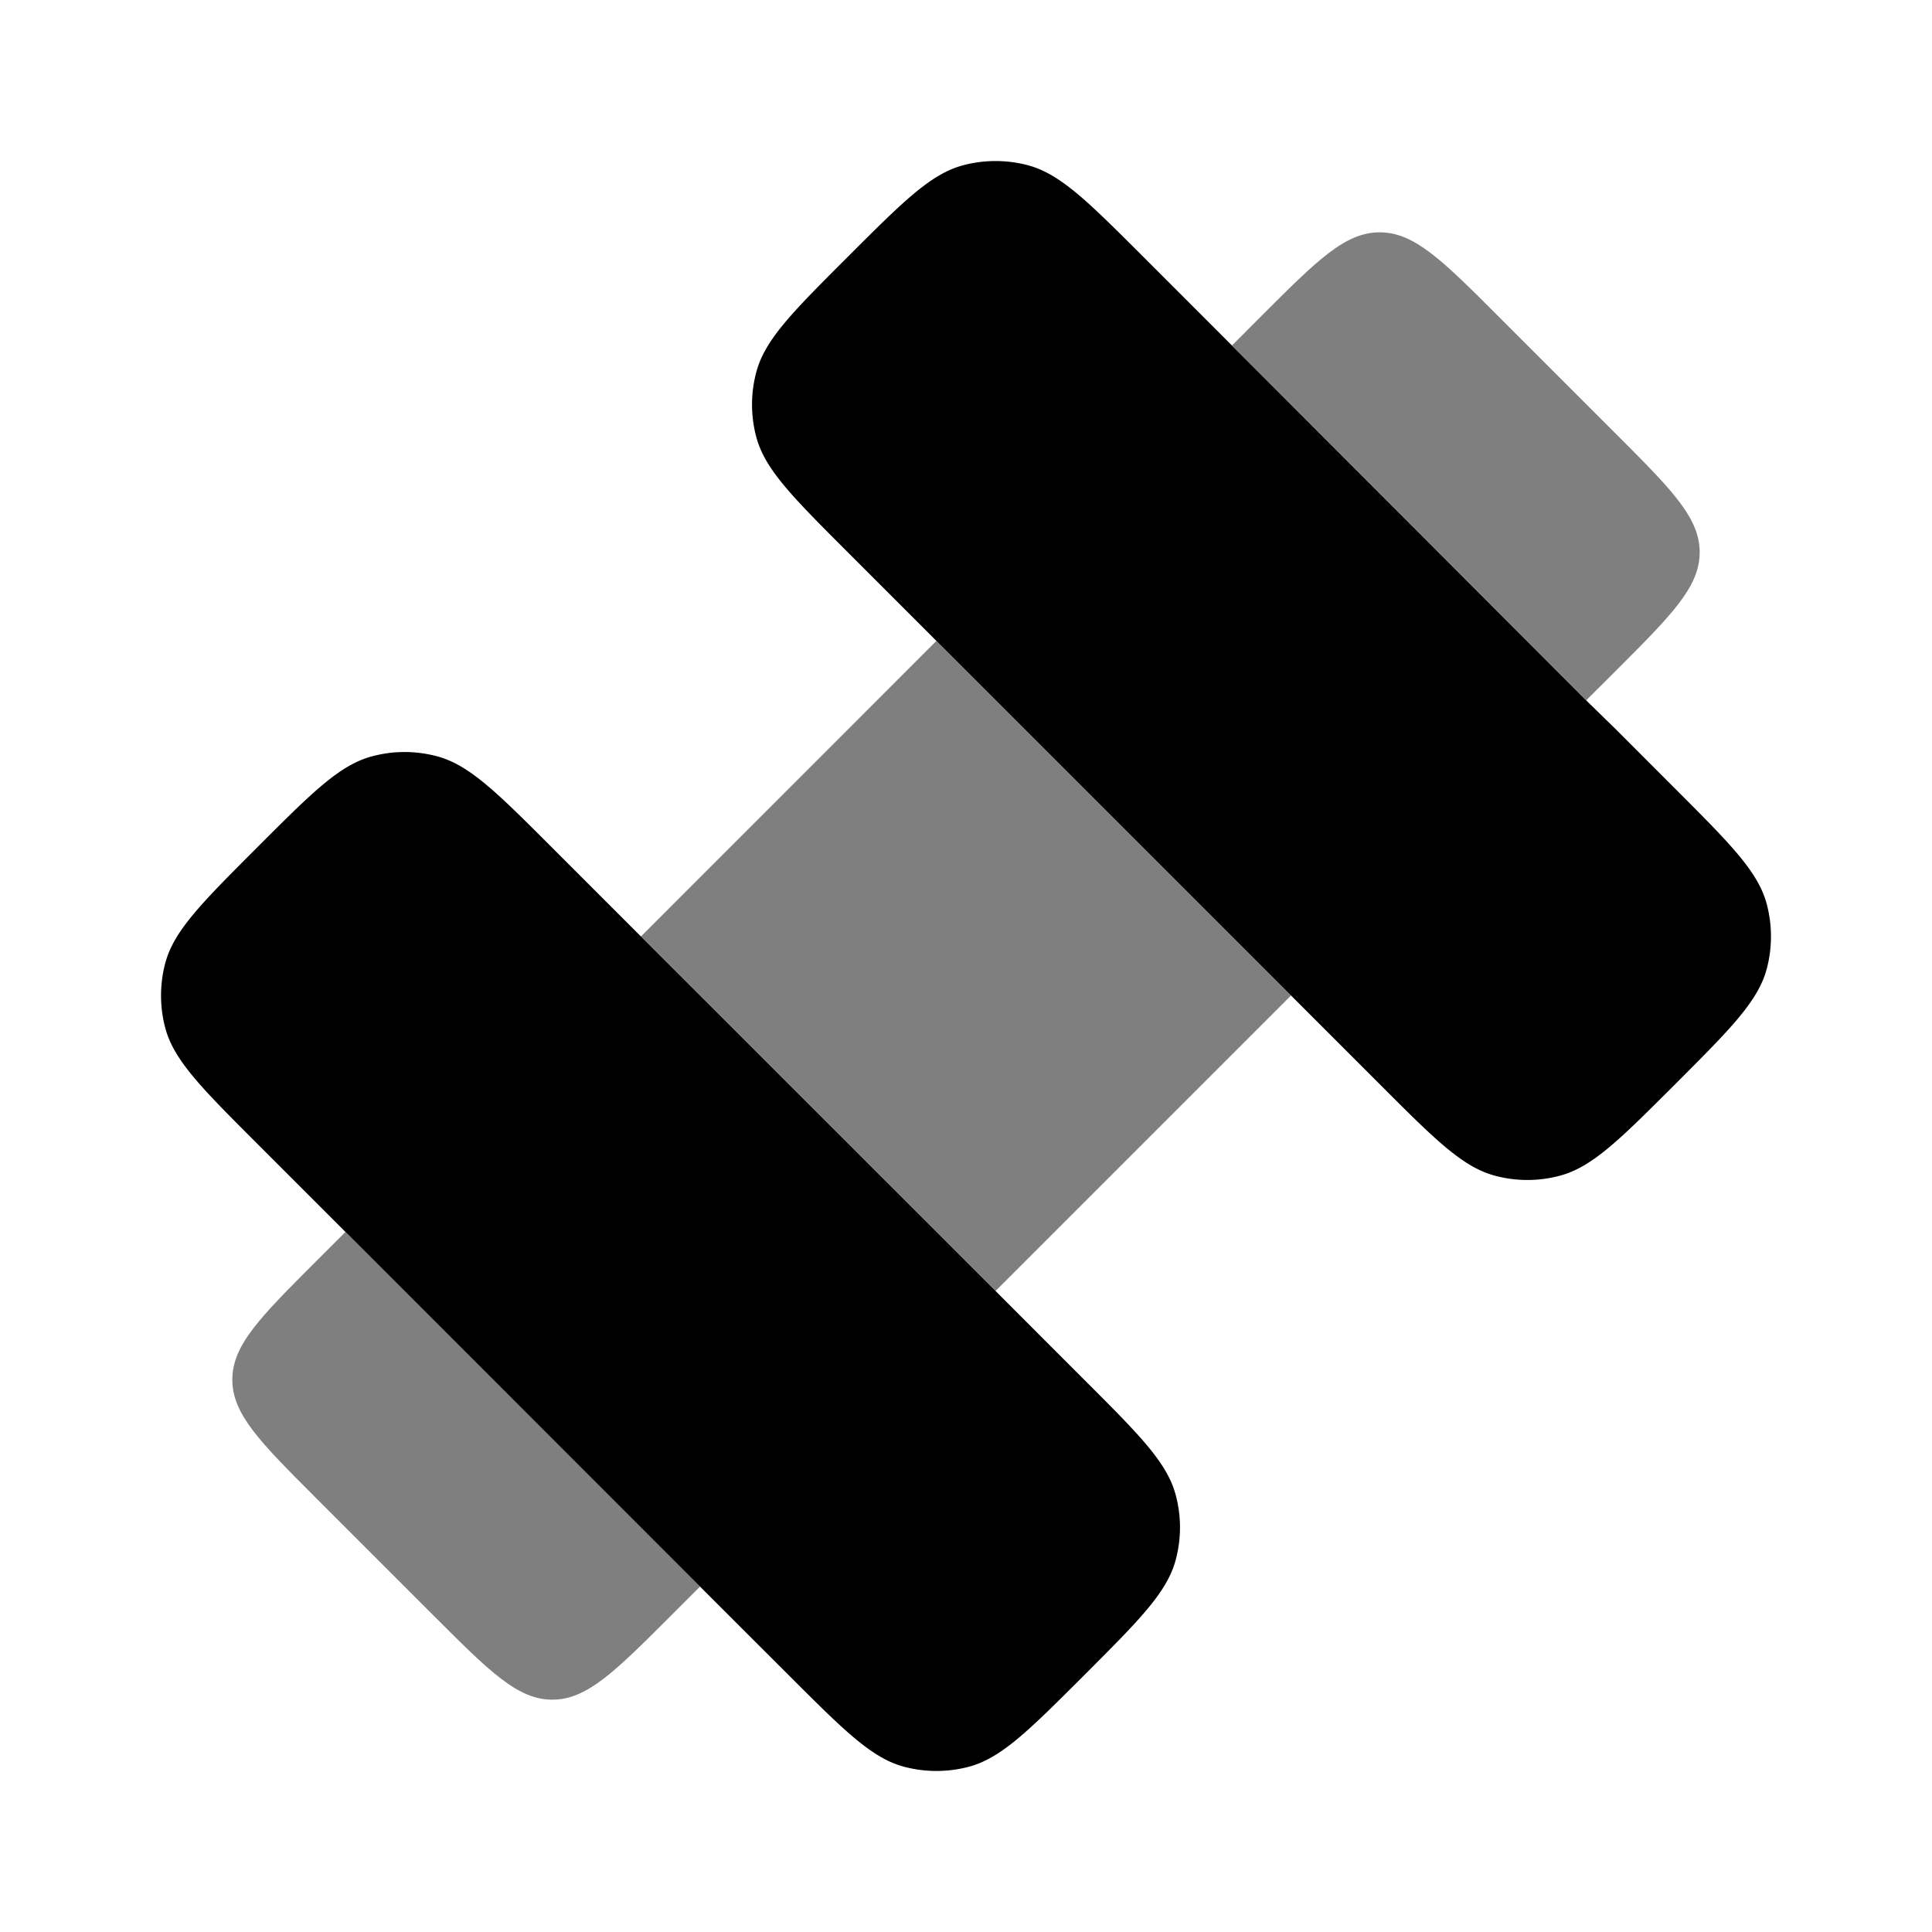 <svg viewBox="0 0 24 24"><path fill="currentColor" fill-rule="evenodd" d="m4.292 15.304l4.404 4.405l.367.367l.735.734c.686.686 1.029 1.029 1.432 1.137c.264.07.542.07.806 0c.403-.108.746-.451 1.432-1.137c.686-.686 1.03-1.03 1.137-1.433a1.552 1.552 0 0 0 0-.806c-.107-.403-.45-.746-1.137-1.432l-1.1-1.101l-4.406-4.405l-1.101-1.101c-.686-.686-1.03-1.03-1.432-1.137a1.557 1.557 0 0 0-.806 0c-.404.107-.747.45-1.433 1.137c-.686.686-1.029 1.029-1.137 1.432c-.07.264-.07.542 0 .806c.108.403.451.746 1.137 1.432zm11.746-2.937l-4.405-4.405l-1.101-1.101c-.686-.686-1.03-1.03-1.137-1.432a1.557 1.557 0 0 1 0-.806c.107-.404.45-.747 1.137-1.433c.686-.686 1.029-1.029 1.432-1.137c.264-.07.542-.07.806 0c.403.108.746.451 1.432 1.137l1.102 1.102l4.4 4.408l.372.363l.734.735c.686.686 1.029 1.029 1.137 1.432c.07.264.07.542 0 .806c-.108.403-.451.746-1.137 1.432c-.686.686-1.03 1.03-1.433 1.137a1.552 1.552 0 0 1-.806 0c-.403-.107-.746-.45-1.432-1.137z" clip-rule="evenodd"/><path fill="currentColor" d="m18.608 3.924l1.468 1.468l.126.126c.608.61.912.94.912 1.343c0 .43-.346.776-1.038 1.468l-.371.37l-4.4-4.408l.366-.367c.692-.692 1.038-1.038 1.468-1.038c.43 0 .777.346 1.469 1.038M5.393 20.076l-1.469-1.469c-.692-.692-1.038-1.038-1.038-1.468c0-.43.346-.776 1.038-1.468l.367-.367l4.405 4.405l-.367.367c-.692.692-1.038 1.038-1.468 1.038c-.43 0-.776-.346-1.468-1.038m10.644-7.709l-3.67 3.67l-4.405-4.404l3.67-3.671z" opacity=".5"/></svg>